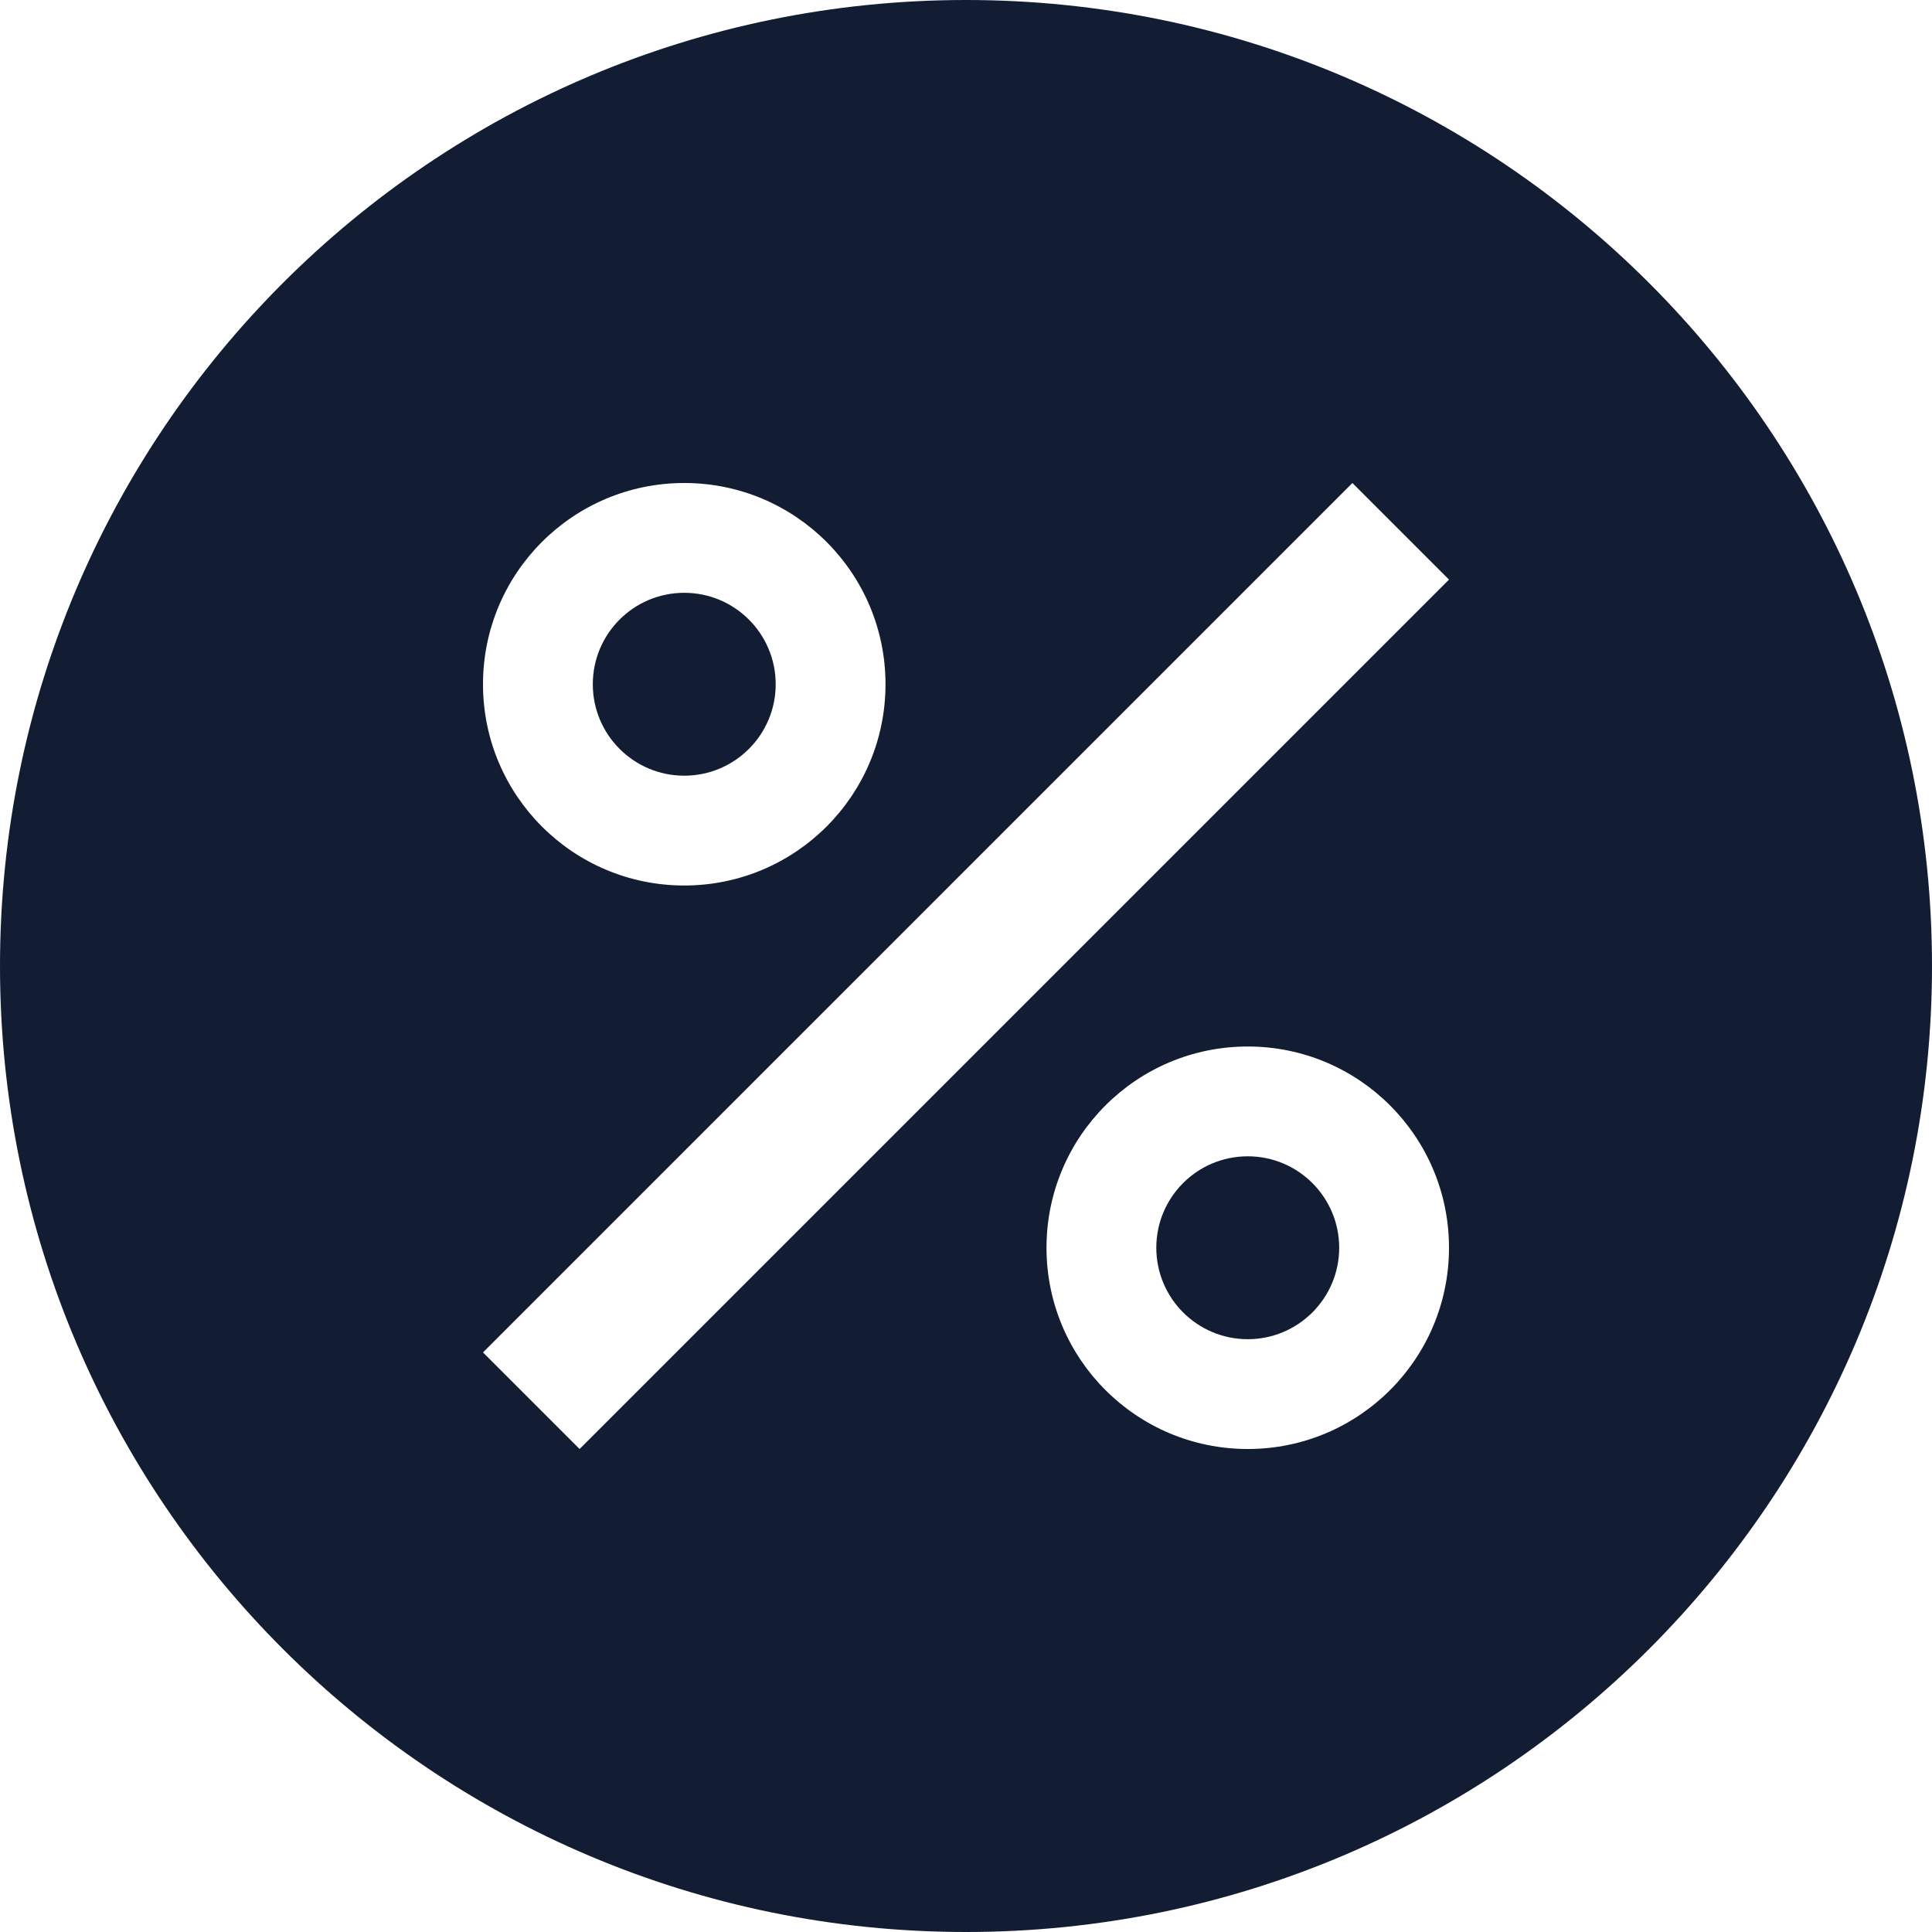 <svg fill="none" height="24" viewBox="0 0 24 24" width="24" xmlns="http://www.w3.org/2000/svg"><g fill="#121d33"><path d="m8.5 7.364c-.628 0-1.136.509-1.136 1.136s.509 1.136 1.136 1.136 1.136-.509 1.136-1.136-.509-1.136-1.136-1.136z"/><path d="m15.5 14.364c-.628 0-1.136.509-1.136 1.136s.509 1.136 1.136 1.136 1.136-.509 1.136-1.136-.509-1.136-1.136-1.136z"/><path clip-rule="evenodd" d="m12 24c6.627 0 12-5.373 12-12 0-6.627-5.373-12-12-12-6.627 0-12 5.373-12 12 0 6.627 5.373 12 12 12zm-6-15.5c0-1.381 1.119-2.5 2.5-2.5s2.5 1.119 2.5 2.5-1.119 2.5-2.5 2.5-2.5-1.119-2.5-2.5zm7 7c0-1.381 1.119-2.5 2.5-2.5s2.5 1.119 2.5 2.5-1.119 2.5-2.5 2.5-2.5-1.119-2.5-2.5zm5-8.3-10.8 10.8-1.2-1.2 10.8-10.8z" fill-rule="evenodd"/></g></svg>
